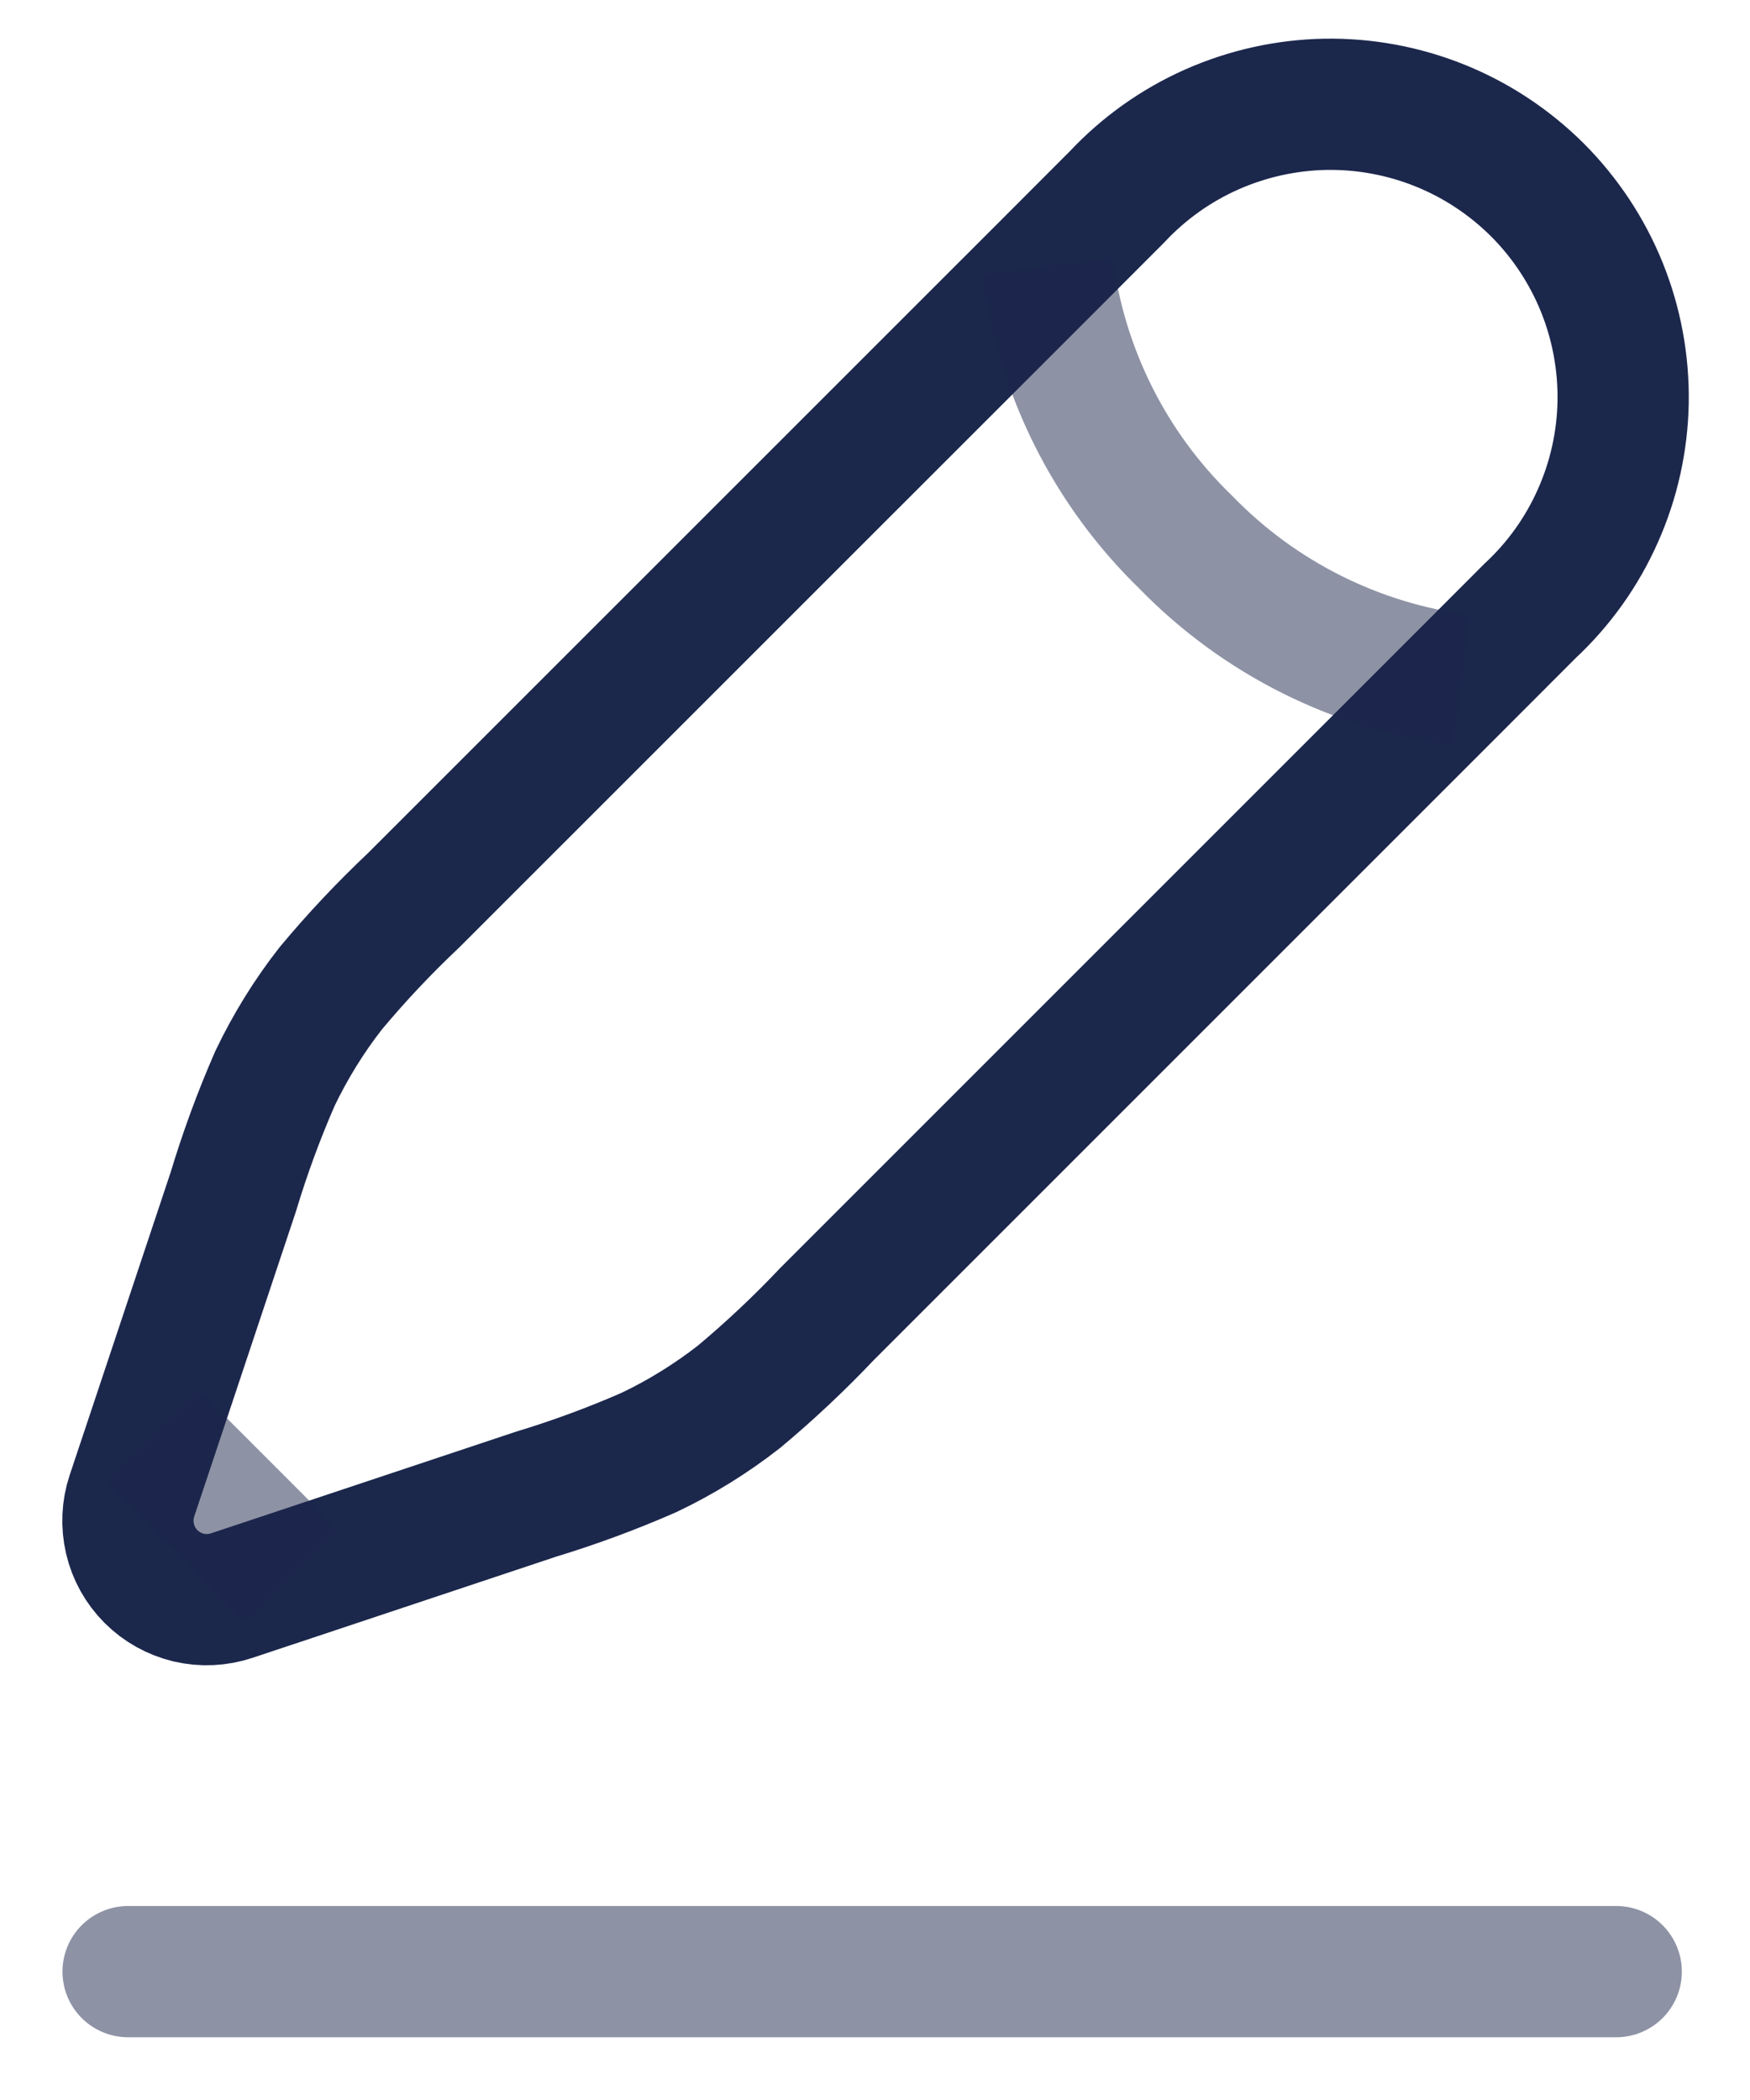 <svg width="20" height="24" viewBox="0 0 20 24" fill="none" xmlns="http://www.w3.org/2000/svg">
<path opacity="0.5" d="M1.464 22.533H18.471" stroke="#1C274C" stroke-width="1.5" stroke-linecap="round"/>
<path d="M12.763 2.253L11.975 3.042L4.728 10.288C4.393 10.604 4.076 10.94 3.781 11.294C3.531 11.613 3.318 11.959 3.143 12.324C2.958 12.747 2.799 13.18 2.666 13.622L1.736 16.412L1.508 17.095C1.455 17.253 1.448 17.424 1.486 17.587C1.524 17.75 1.607 17.899 1.726 18.018C1.844 18.136 1.993 18.219 2.156 18.258C2.32 18.296 2.49 18.288 2.649 18.235L3.331 18.008L6.121 17.078C6.562 16.944 6.994 16.785 7.416 16.6C7.782 16.426 8.127 16.212 8.446 15.963C8.8 15.667 9.136 15.351 9.453 15.016L16.699 7.77L17.487 6.981C17.816 6.675 18.079 6.306 18.261 5.896C18.444 5.486 18.542 5.043 18.55 4.594C18.557 4.146 18.475 3.7 18.307 3.284C18.139 2.868 17.889 2.49 17.572 2.172C17.254 1.855 16.876 1.604 16.46 1.436C16.044 1.268 15.599 1.185 15.15 1.192C14.701 1.2 14.259 1.298 13.848 1.48C13.438 1.662 13.069 1.925 12.763 2.253Z" stroke="#1C274C" stroke-width="1.5"/>
<path opacity="0.5" d="M11.974 3.043C12.127 4.242 12.682 5.354 13.55 6.195C14.392 7.063 15.504 7.619 16.703 7.772M3.332 18.009L1.738 16.414" stroke="#1C274C" stroke-width="1.5"/>
</svg>
